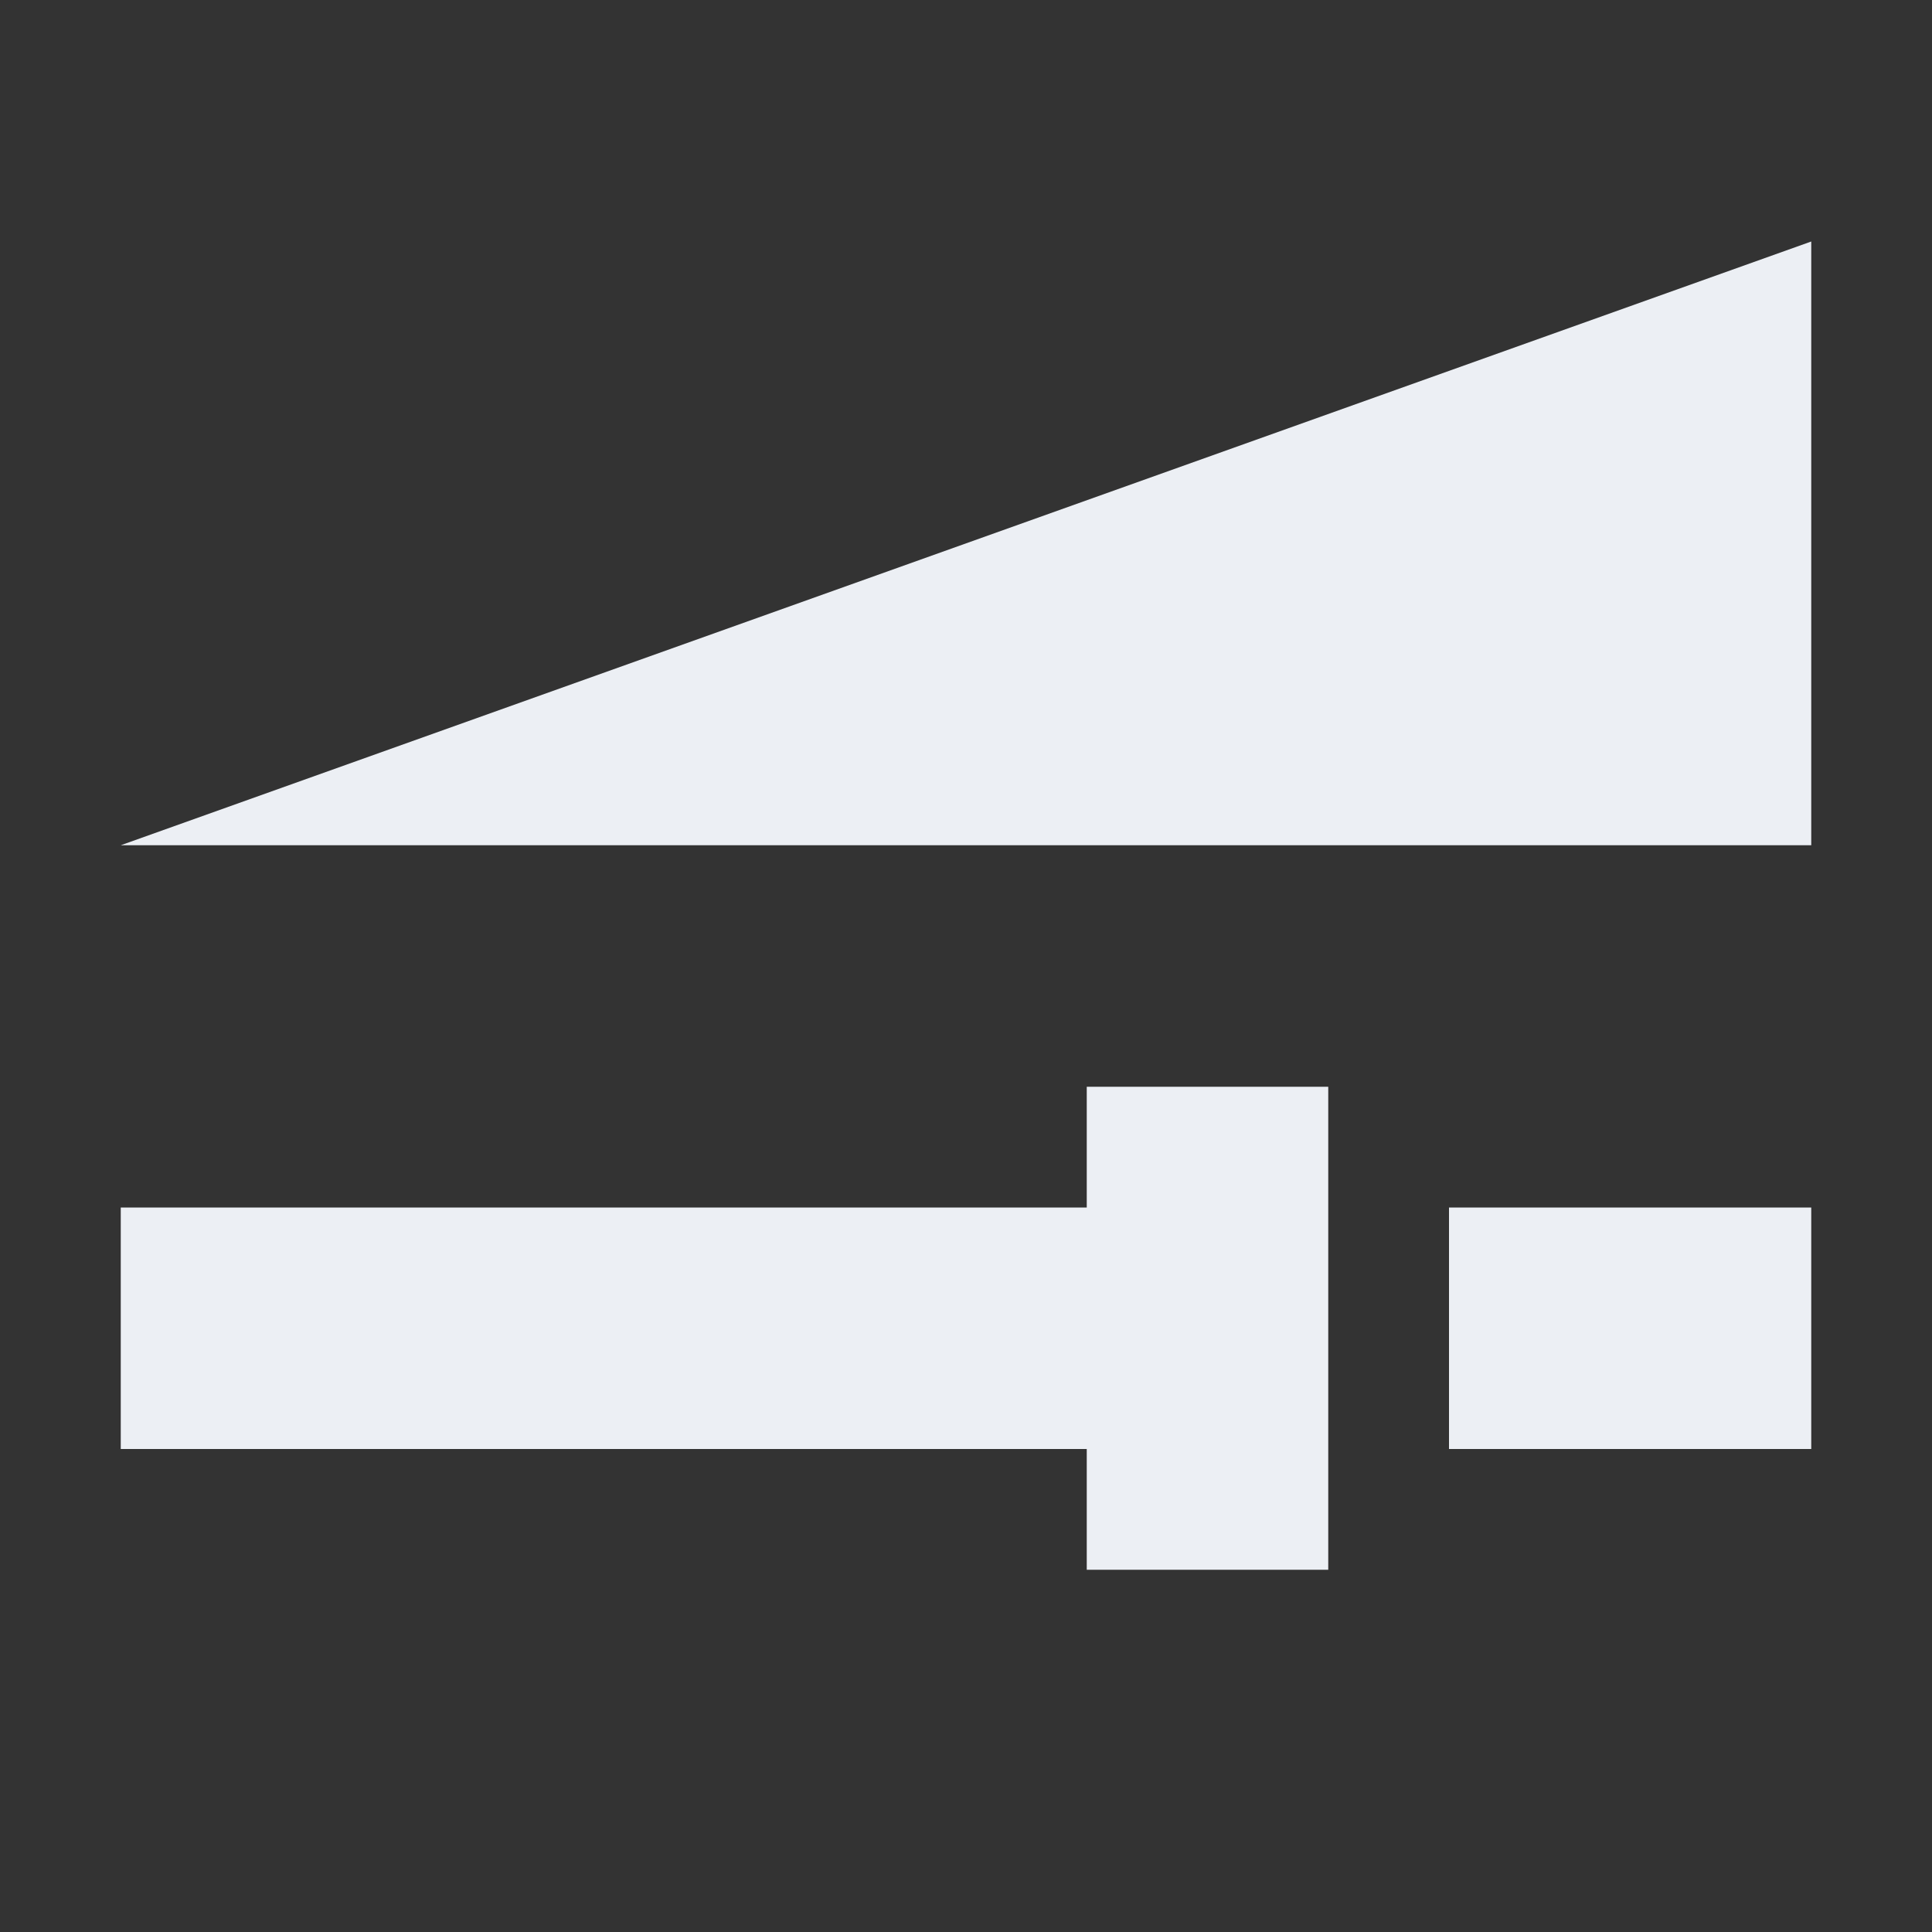 <svg xmlns="http://www.w3.org/2000/svg" width="16" height="16" version="1.1">
 <rect width="100%" height="100%" fill="#333333" stroke="none"/>
 <path style="fill:#eceff4" d="M 15,2 1,7 H 15 Z M 9,9 V 10 H 1 V 12 H 9 V 13 H 11 V 9 Z M 12,10 V 12 H 15 V 10 Z"/>
</svg>
